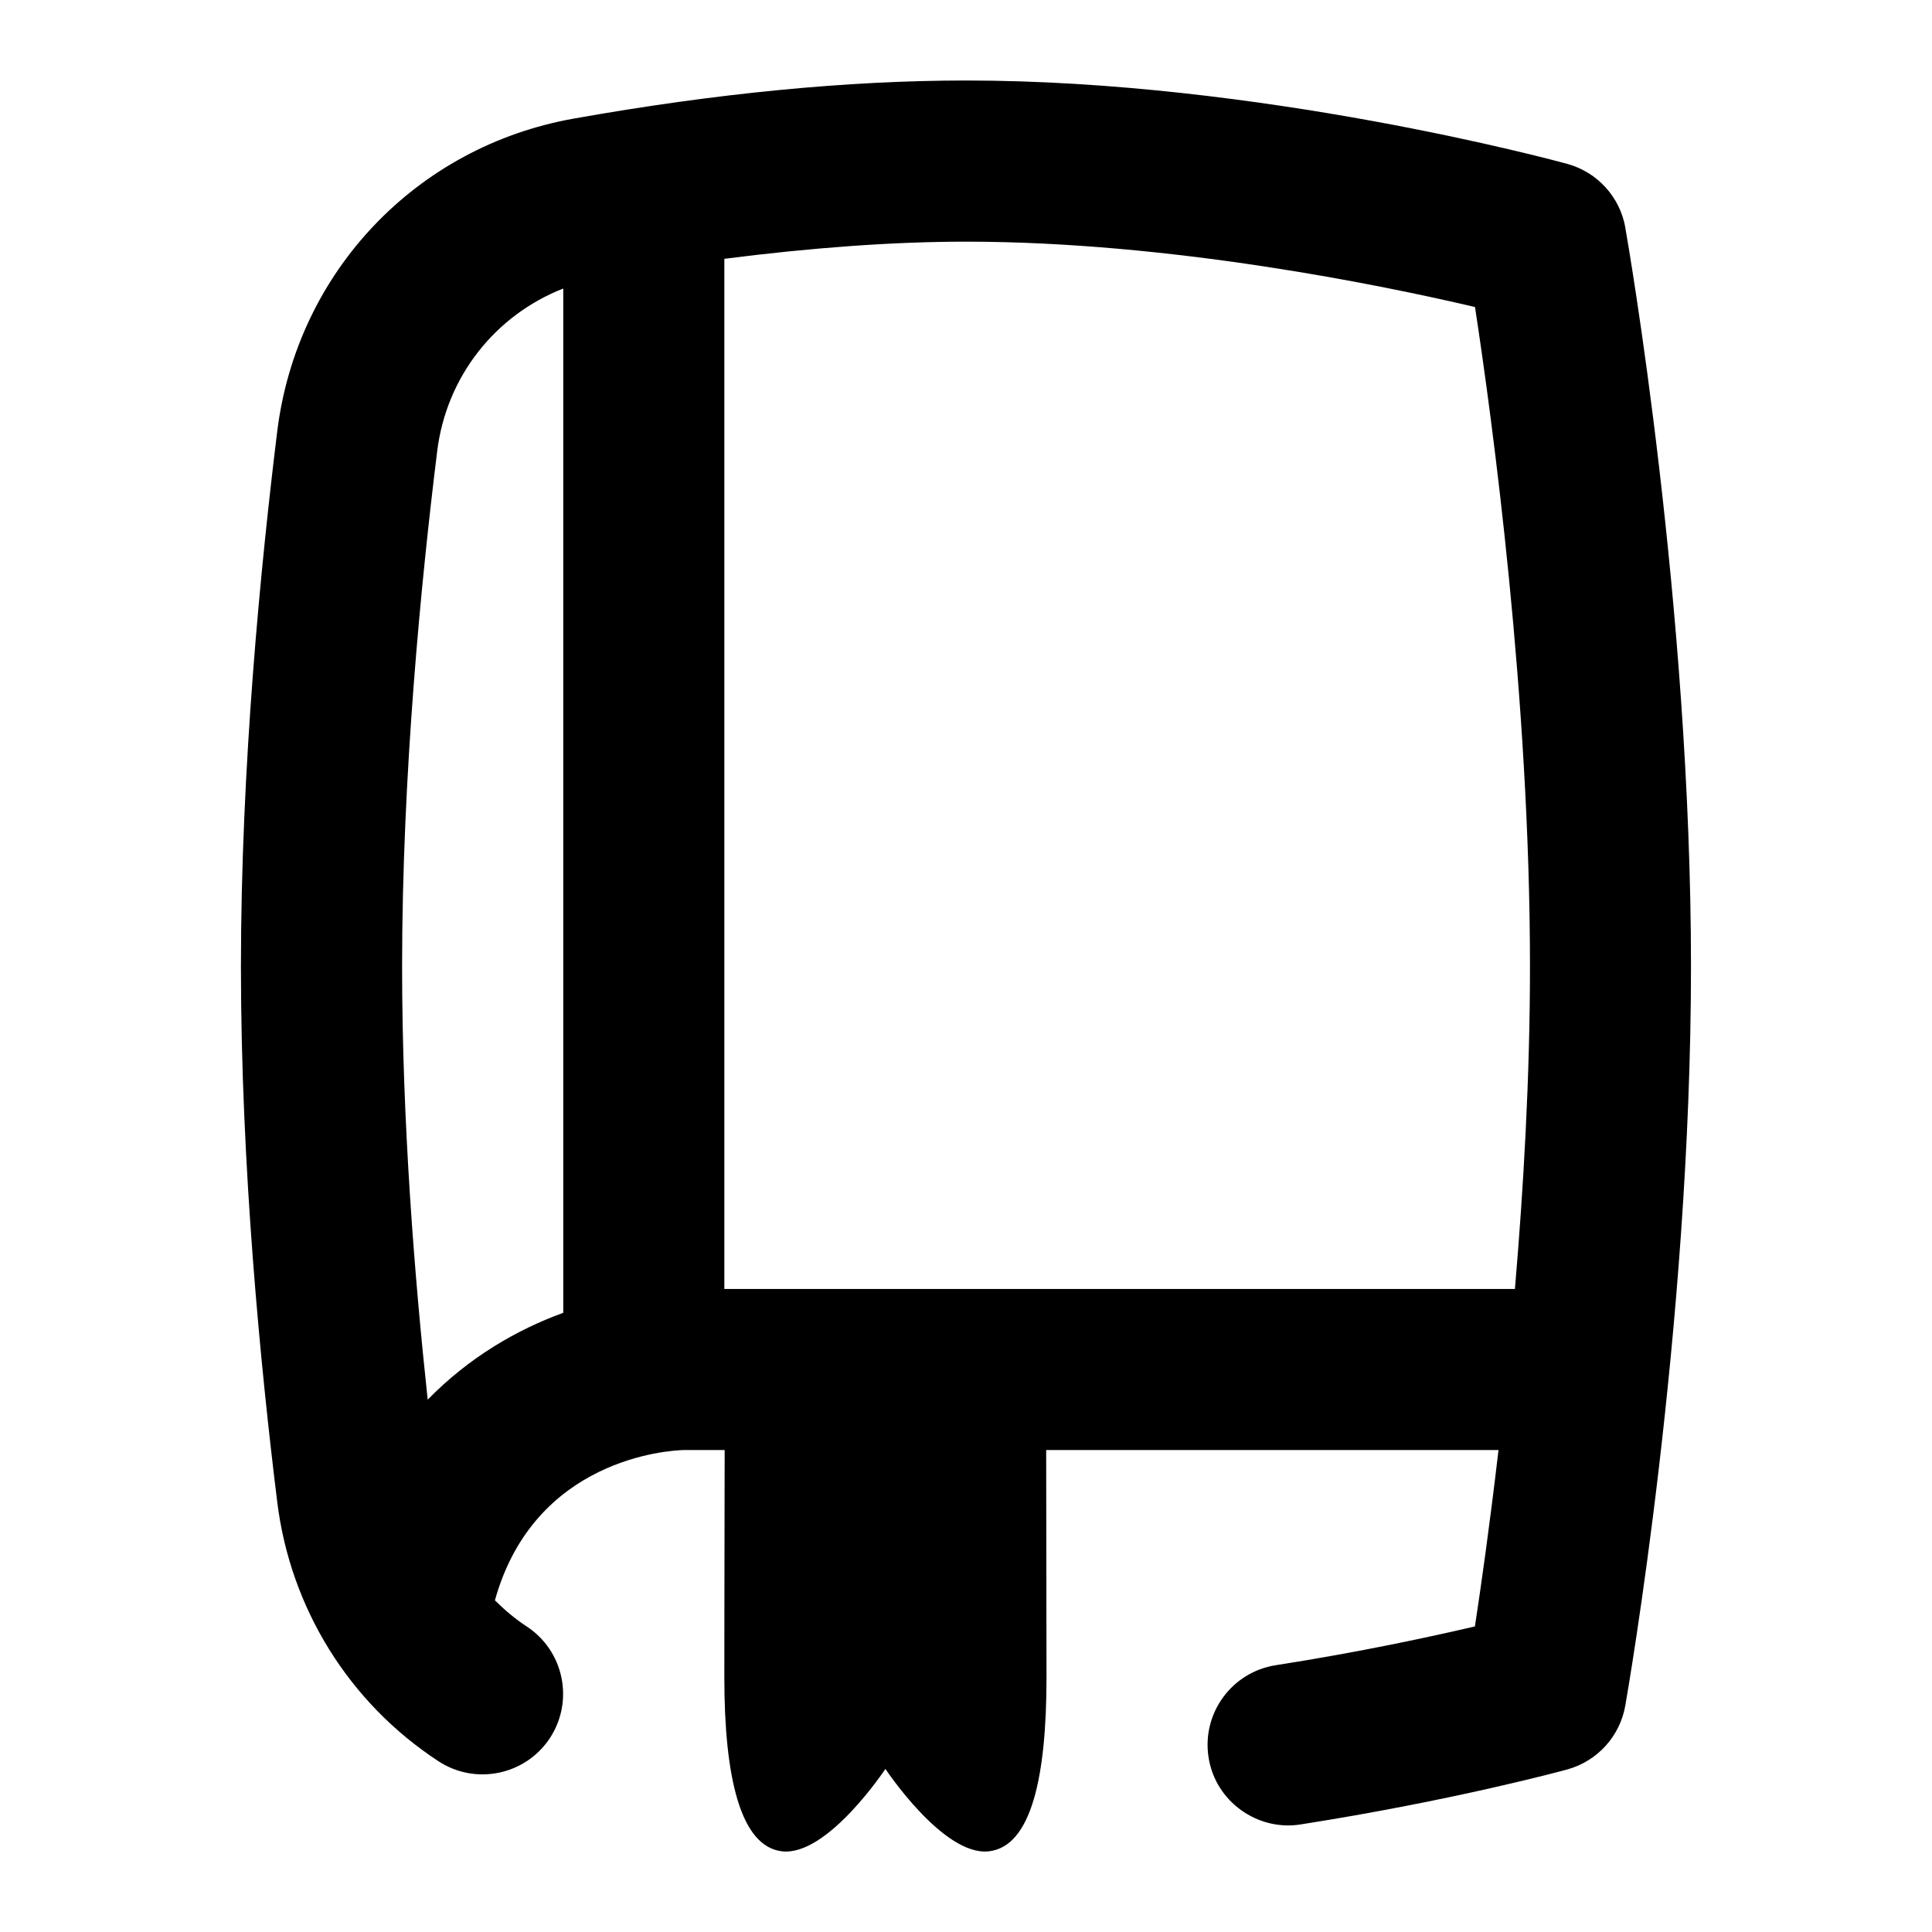 <svg id="Layer_1" viewBox="0 0 24 24" xmlns="http://www.w3.org/2000/svg" data-name="Layer 1"><path d="m20.191 2.829c-.067-.381-.347-.69-.721-.793-.154-.042-3.819-1.036-7.47-1.036-1.467 0-3.107.159-4.871.473-1.959.347-3.441 1.908-3.685 3.885-.205 1.665-.451 4.17-.451 6.65s.245 4.985.451 6.65c.163 1.321.893 2.495 2.003 3.221.462.302 1.082.172 1.385-.289.302-.463.173-1.083-.29-1.386-.144-.094-.274-.205-.394-.324.491-1.763 2.159-1.863 2.349-1.867h.505c-.003 1.35-.004 2.725-.004 2.826 0 1.241.201 2.101.718 2.159.564.063 1.283-1.024 1.283-1.024s.719 1.086 1.283 1.024c.531-.058.718-.929.718-2.159 0-.101-.002-1.475-.004-2.826h5.619c-.108.925-.217 1.693-.293 2.191-.553.129-1.434.32-2.475.482-.546.086-.919.598-.834 1.143.083.549.609.921 1.143.835 1.889-.296 3.255-.667 3.313-.683.373-.103.654-.411.721-.793.033-.19.816-4.697.816-9.18s-.782-8.99-.816-9.18zm-14.878 14.558c-.164-1.524-.318-3.46-.318-5.379 0-2.379.237-4.796.436-6.404.115-.929.723-1.689 1.566-2.02v12.724c-.577.21-1.17.553-1.683 1.078zm3.685-1.376v-12.796c1.071-.137 2.093-.213 3.002-.213 2.536 0 5.16.539 6.323.812.213 1.393.683 4.848.683 8.195 0 1.368-.08 2.747-.187 4.003h-9.82z"/></svg>